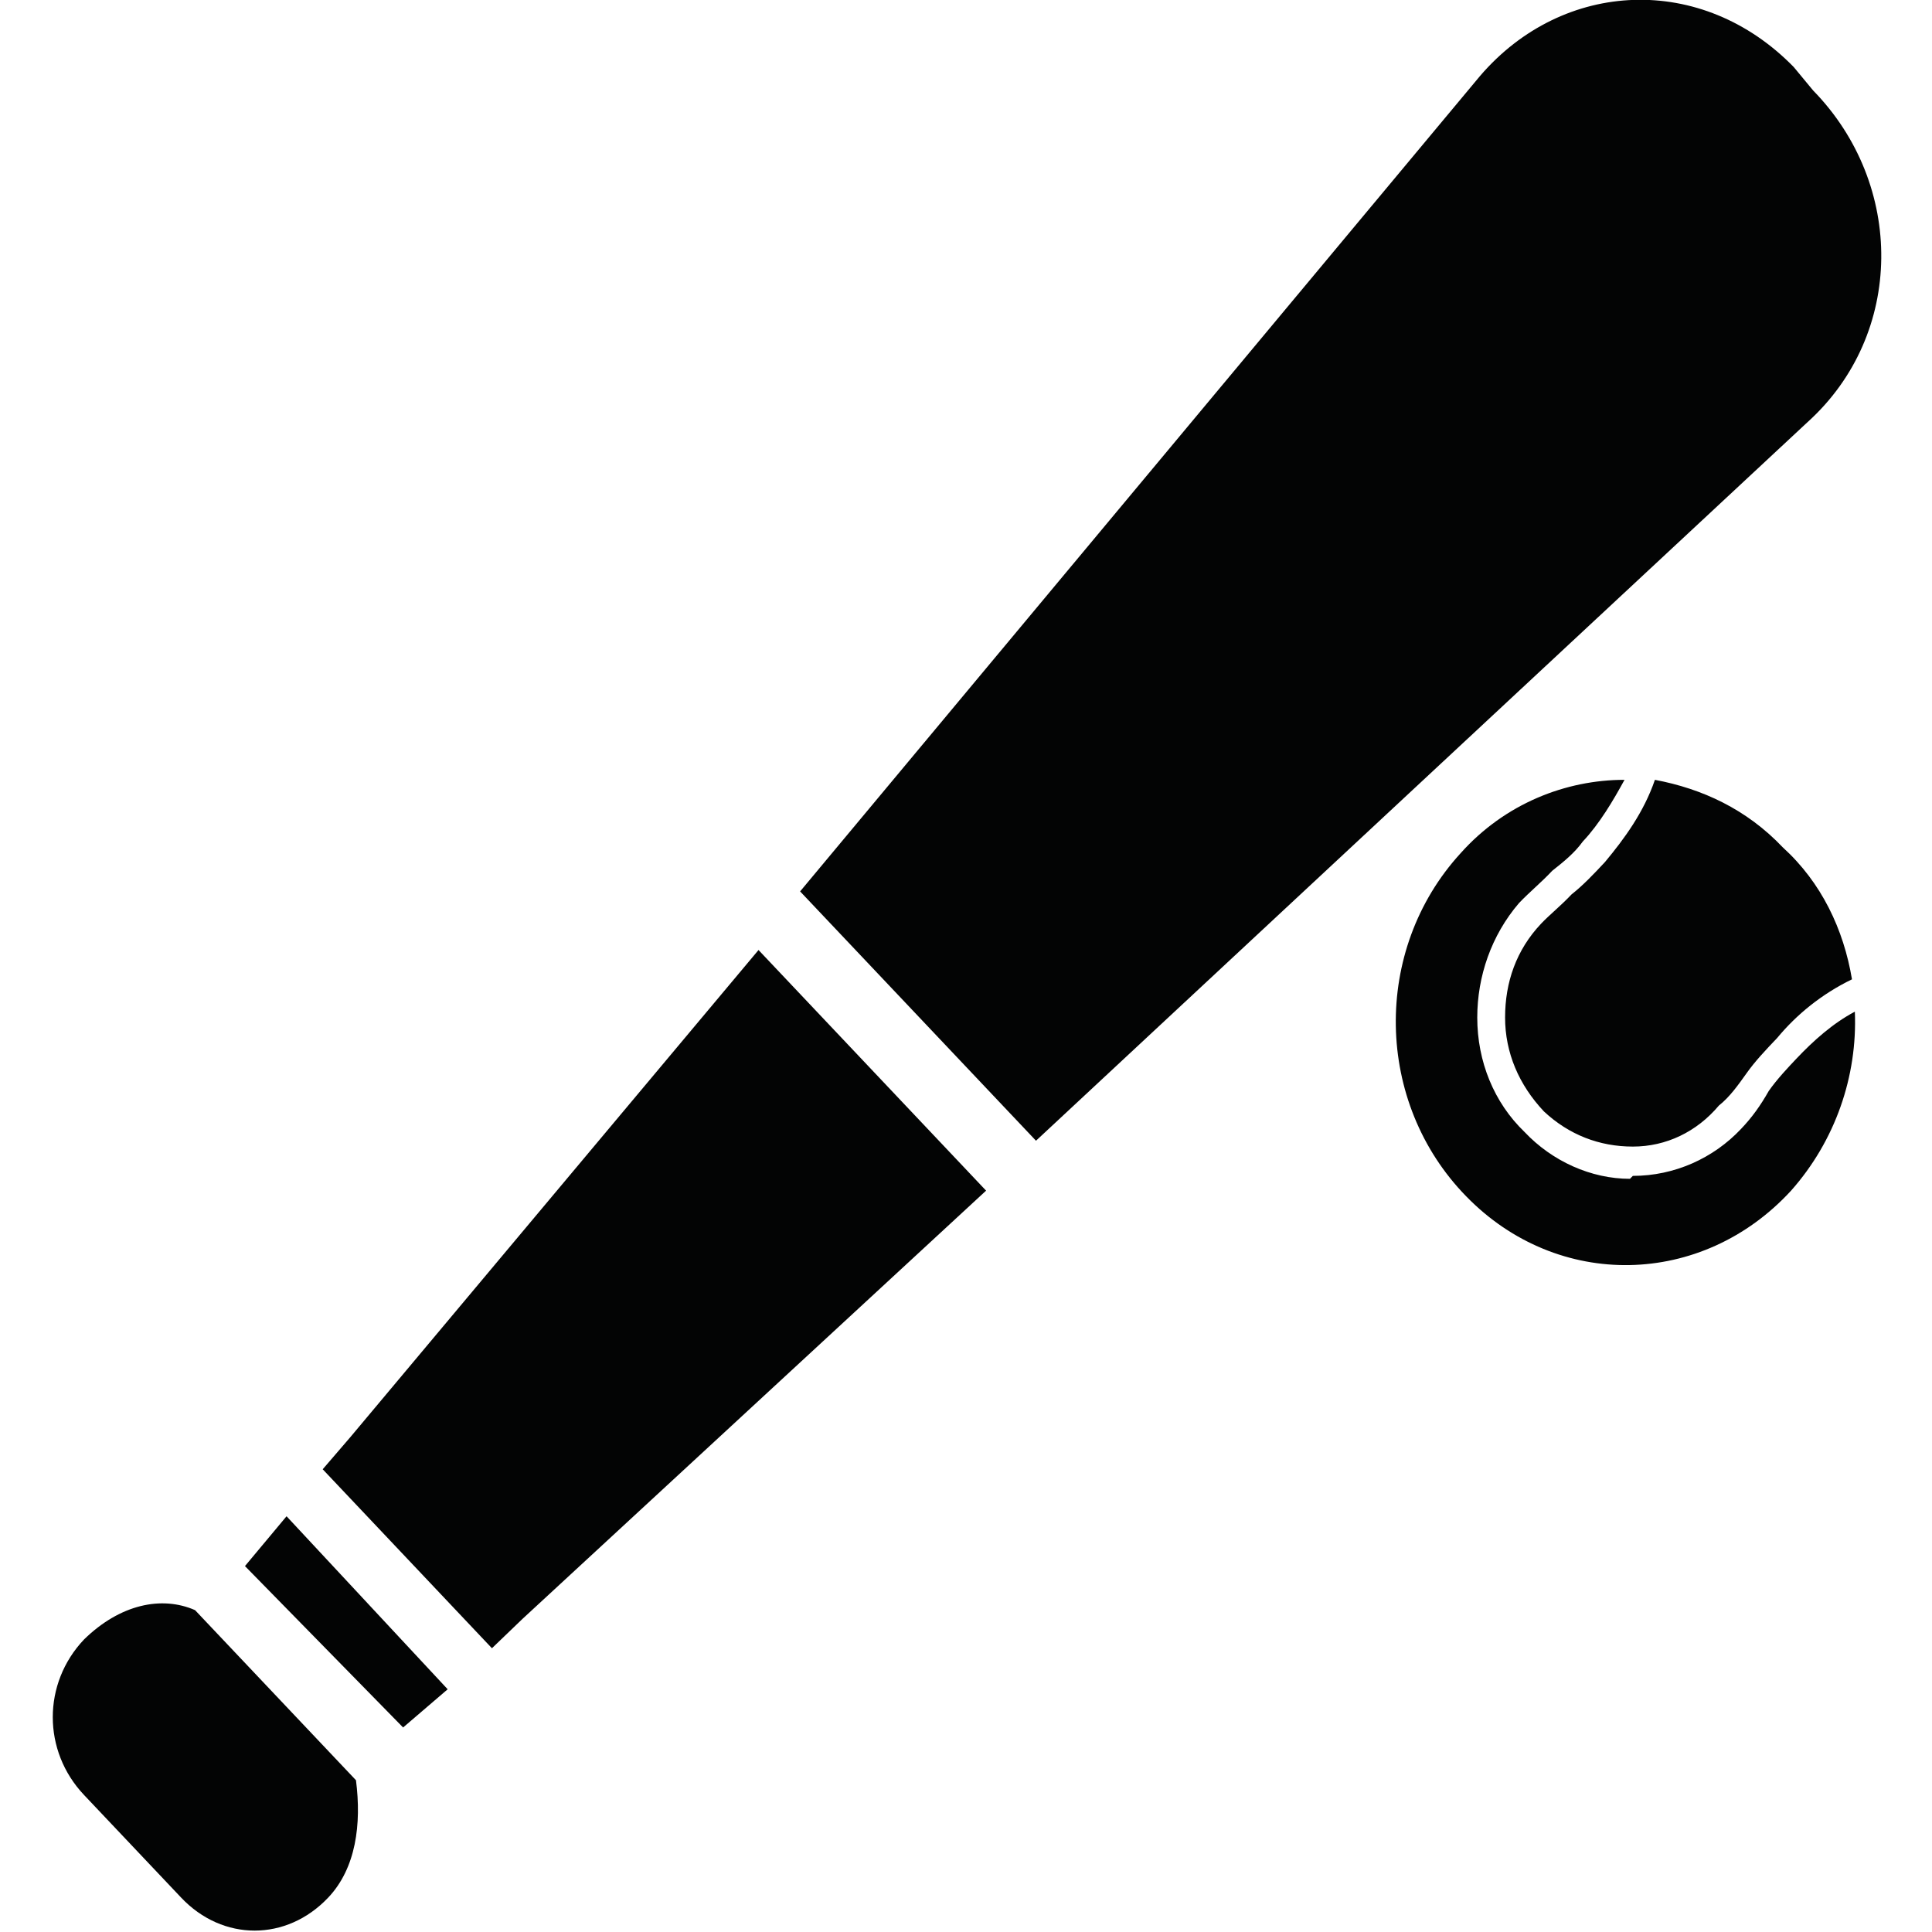 <?xml version="1.0" encoding="UTF-8" standalone="no"?>
<!DOCTYPE svg PUBLIC "-//W3C//DTD SVG 1.1//EN" "http://www.w3.org/Graphics/SVG/1.1/DTD/svg11.dtd">
<svg width="100%" height="100%" viewBox="0 0 491 491" version="1.1" xmlns="http://www.w3.org/2000/svg" xmlns:xlink="http://www.w3.org/1999/xlink" xml:space="preserve" xmlns:serif="http://www.serif.com/" style="fill-rule:evenodd;clip-rule:evenodd;stroke-linejoin:round;stroke-miterlimit:2;">
    <g transform="matrix(26.098,0,0,27.584,-13529.4,-10319.4)">
        <path d="M533.712,382.348C533.604,382.456 533.496,382.537 533.415,382.618C533.172,382.861 533.064,383.159 533.064,383.483C533.064,383.807 533.199,384.104 533.442,384.348C533.686,384.564 533.983,384.672 534.308,384.672C534.632,384.672 534.93,384.537 535.146,384.294C535.254,384.213 535.334,384.104 535.415,383.997C535.496,383.888 535.604,383.78 535.713,383.672C535.902,383.456 536.146,383.267 536.442,383.131C536.361,382.672 536.146,382.24 535.768,381.915C535.415,381.563 534.983,381.375 534.523,381.293C534.415,381.591 534.227,381.834 534.037,382.05C533.93,382.159 533.821,382.267 533.712,382.348ZM523.495,389.024L528.01,385.078L525.794,382.861L521.82,387.348L523.495,389.024ZM523.198,389.294L523.495,389.024L521.82,387.348L521.55,387.645L523.198,389.294ZM520.793,388.537L522.333,390.024L522.767,389.672L521.198,388.078L520.793,388.537ZM520.307,388.943C519.982,388.808 519.576,388.889 519.226,389.213C518.82,389.618 518.82,390.24 519.226,390.646L520.171,391.591C520.576,391.997 521.198,391.997 521.604,391.591C521.874,391.321 521.929,390.916 521.874,390.51L520.307,388.943ZM536.064,374.942L535.875,374.726C534.983,373.86 533.631,373.915 532.821,374.807L526.199,382.321L528.496,384.618L536.011,377.996C536.957,377.186 536.957,375.807 536.064,374.942ZM532.631,381.969C531.768,382.861 531.793,384.267 532.686,385.131C533.577,385.997 534.983,385.97 535.849,385.078C536.28,384.618 536.496,384.023 536.47,383.429C536.254,383.537 536.064,383.699 535.902,383.861C535.821,383.942 535.713,384.05 535.632,384.159C535.551,384.294 535.47,384.402 535.361,384.51C535.092,384.78 534.713,384.942 534.308,384.942L534.28,384.969C533.902,384.969 533.523,384.808 533.253,384.537C532.956,384.267 532.793,383.888 532.793,383.483C532.793,383.104 532.93,382.726 533.199,382.429C533.308,382.321 533.415,382.24 533.523,382.131C533.631,382.05 533.739,381.969 533.821,381.861C533.983,381.699 534.118,381.482 534.227,381.293C533.658,381.293 533.064,381.51 532.631,381.969Z" style="fill:rgb(3,4,4);"/>
    </g>
</svg>
